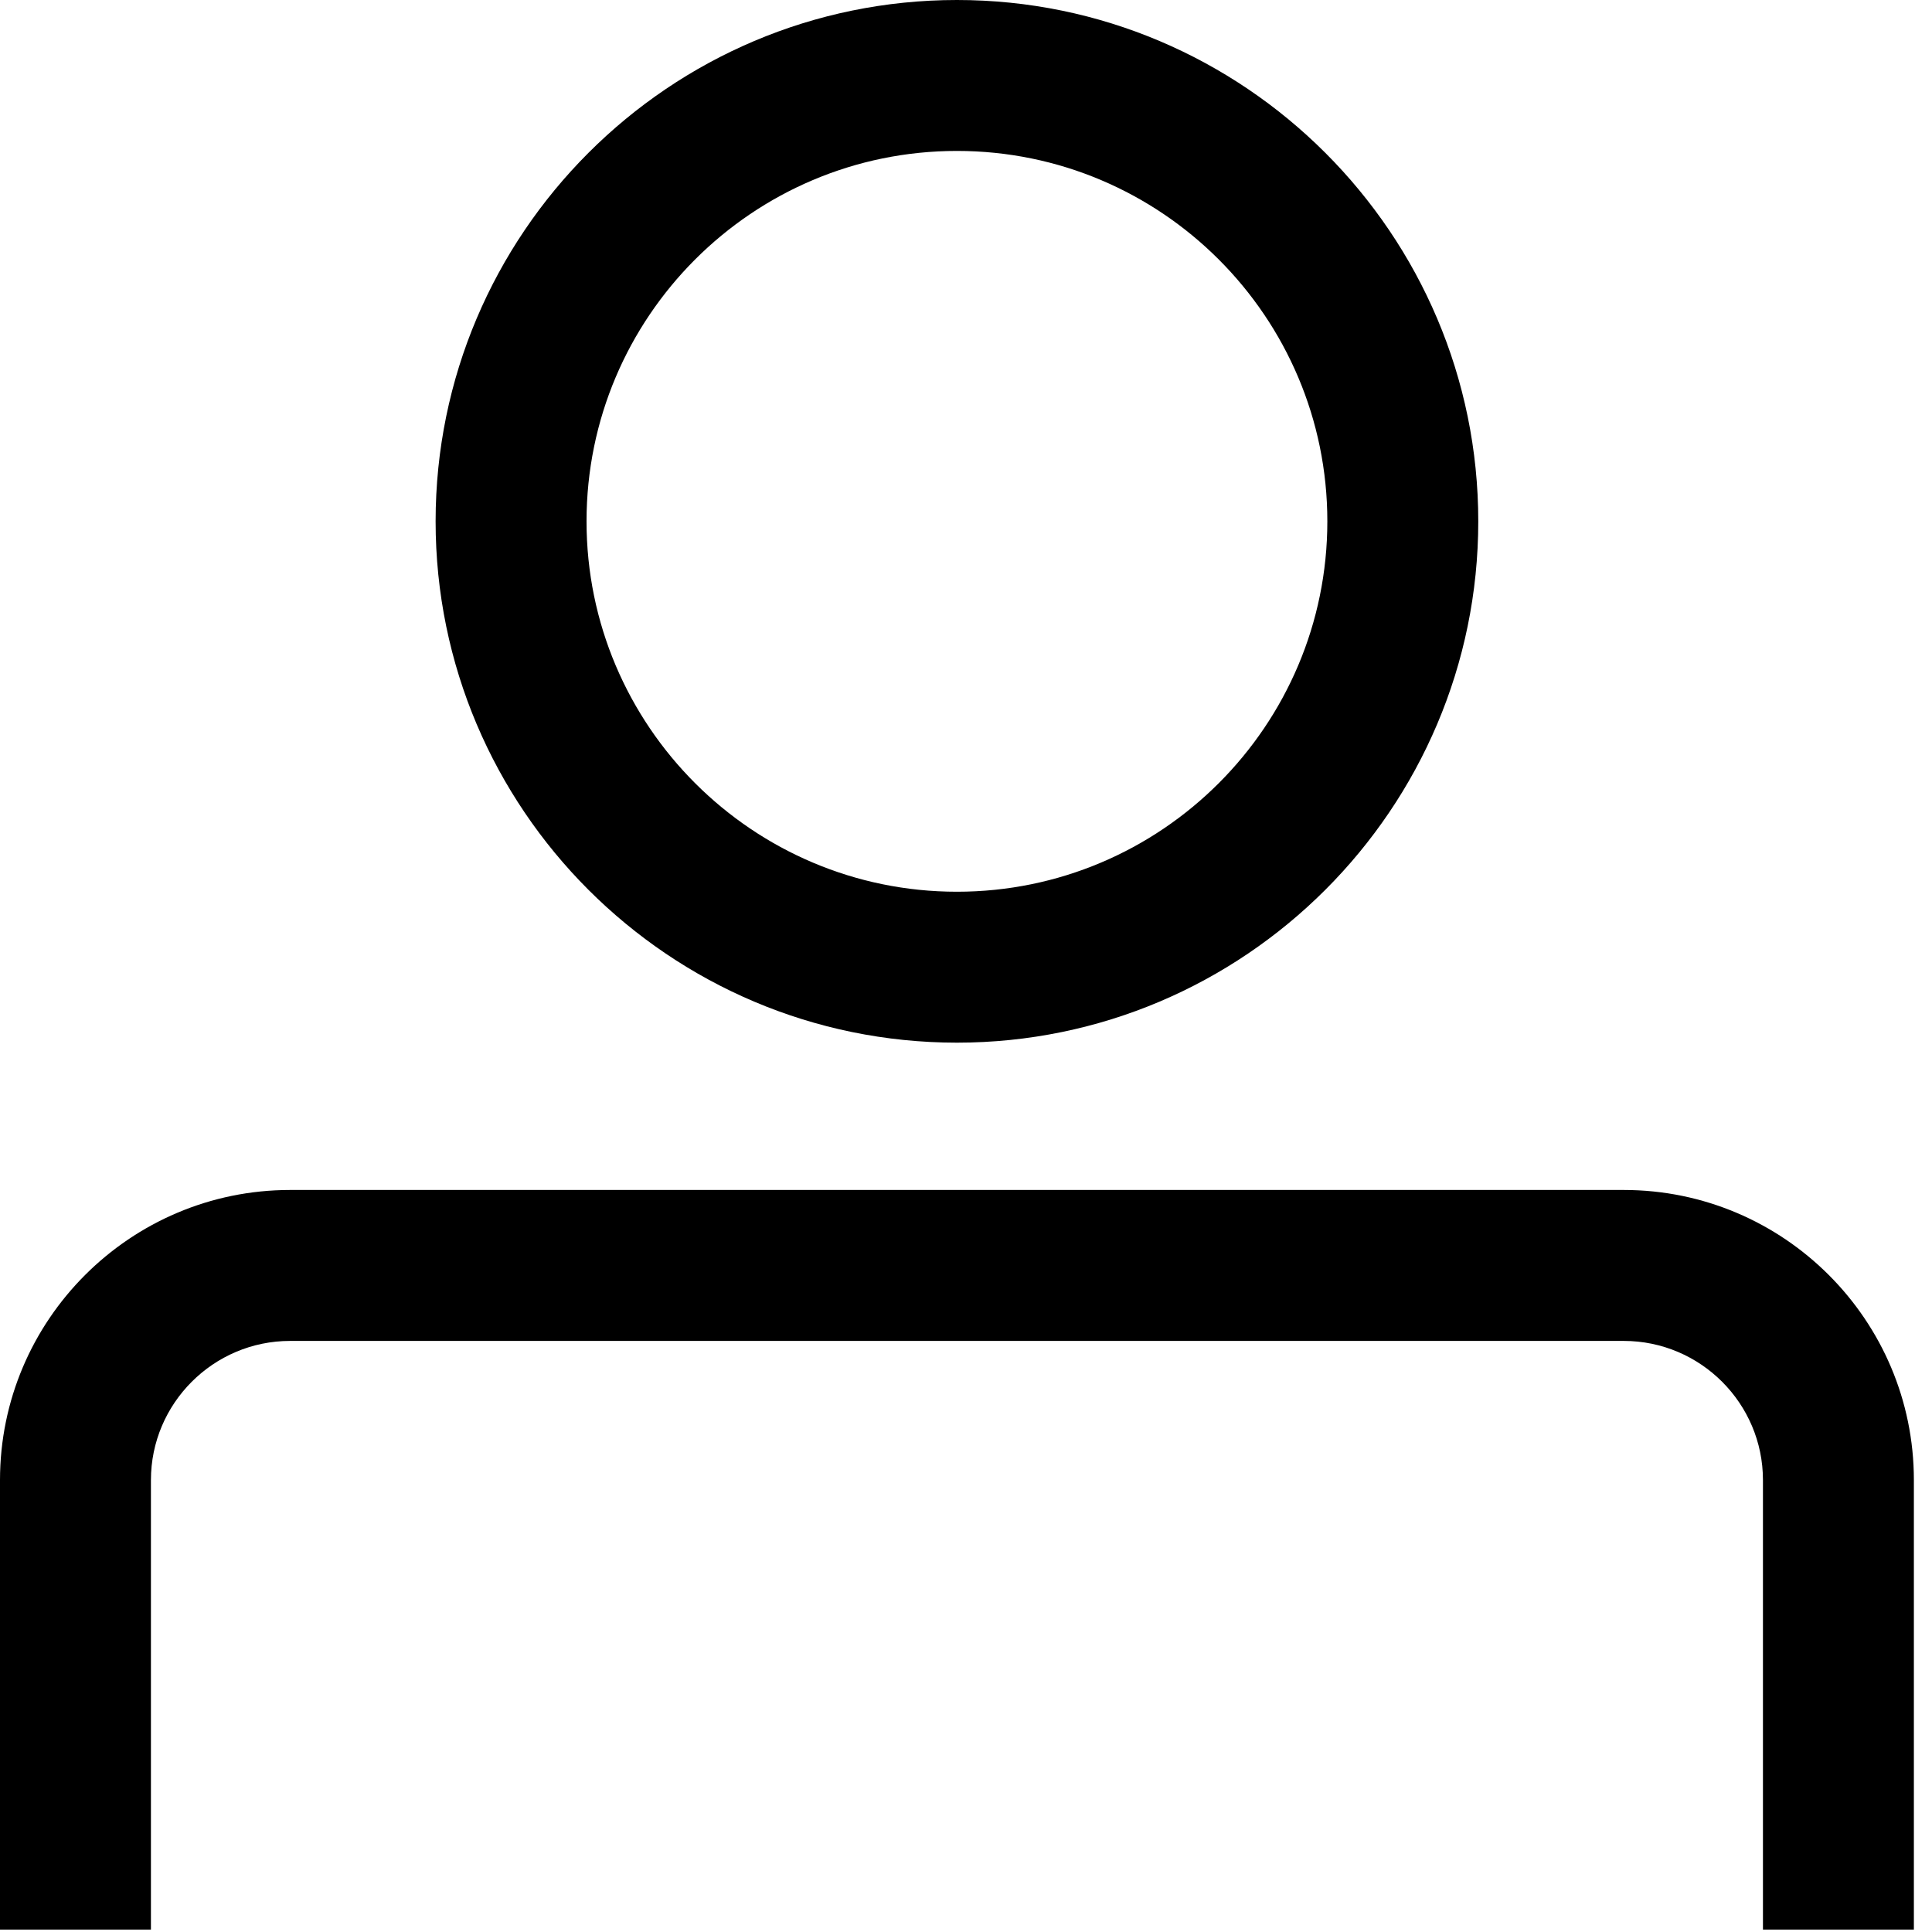 <svg width="100" height="100" viewBox="0 0 100 100" fill="none" xmlns="http://www.w3.org/2000/svg">
<path d="M49.531 53.968C64.406 53.968 76.515 41.859 76.515 26.984C76.515 12.109 64.406 0 49.531 0C34.656 0 22.547 12.094 22.547 26.984C22.547 41.874 34.656 53.968 49.531 53.968ZM49.531 7.812C60.109 7.812 68.703 16.406 68.703 26.984C68.703 37.562 60.109 46.156 49.531 46.156C38.953 46.156 30.359 37.562 30.359 26.984C30.359 16.406 38.953 7.812 49.531 7.812Z" fill="black"/>
<path d="M84.047 61.593H15.016C6.735 61.593 0 68.327 0 76.609V99.875H7.812V76.609C7.812 72.64 11.047 69.406 15.016 69.406H84.047C88.015 69.406 91.25 72.64 91.25 76.609V99.875H99.062V76.609C99.062 68.328 92.329 61.593 84.047 61.593Z" fill="black"/>
</svg>
